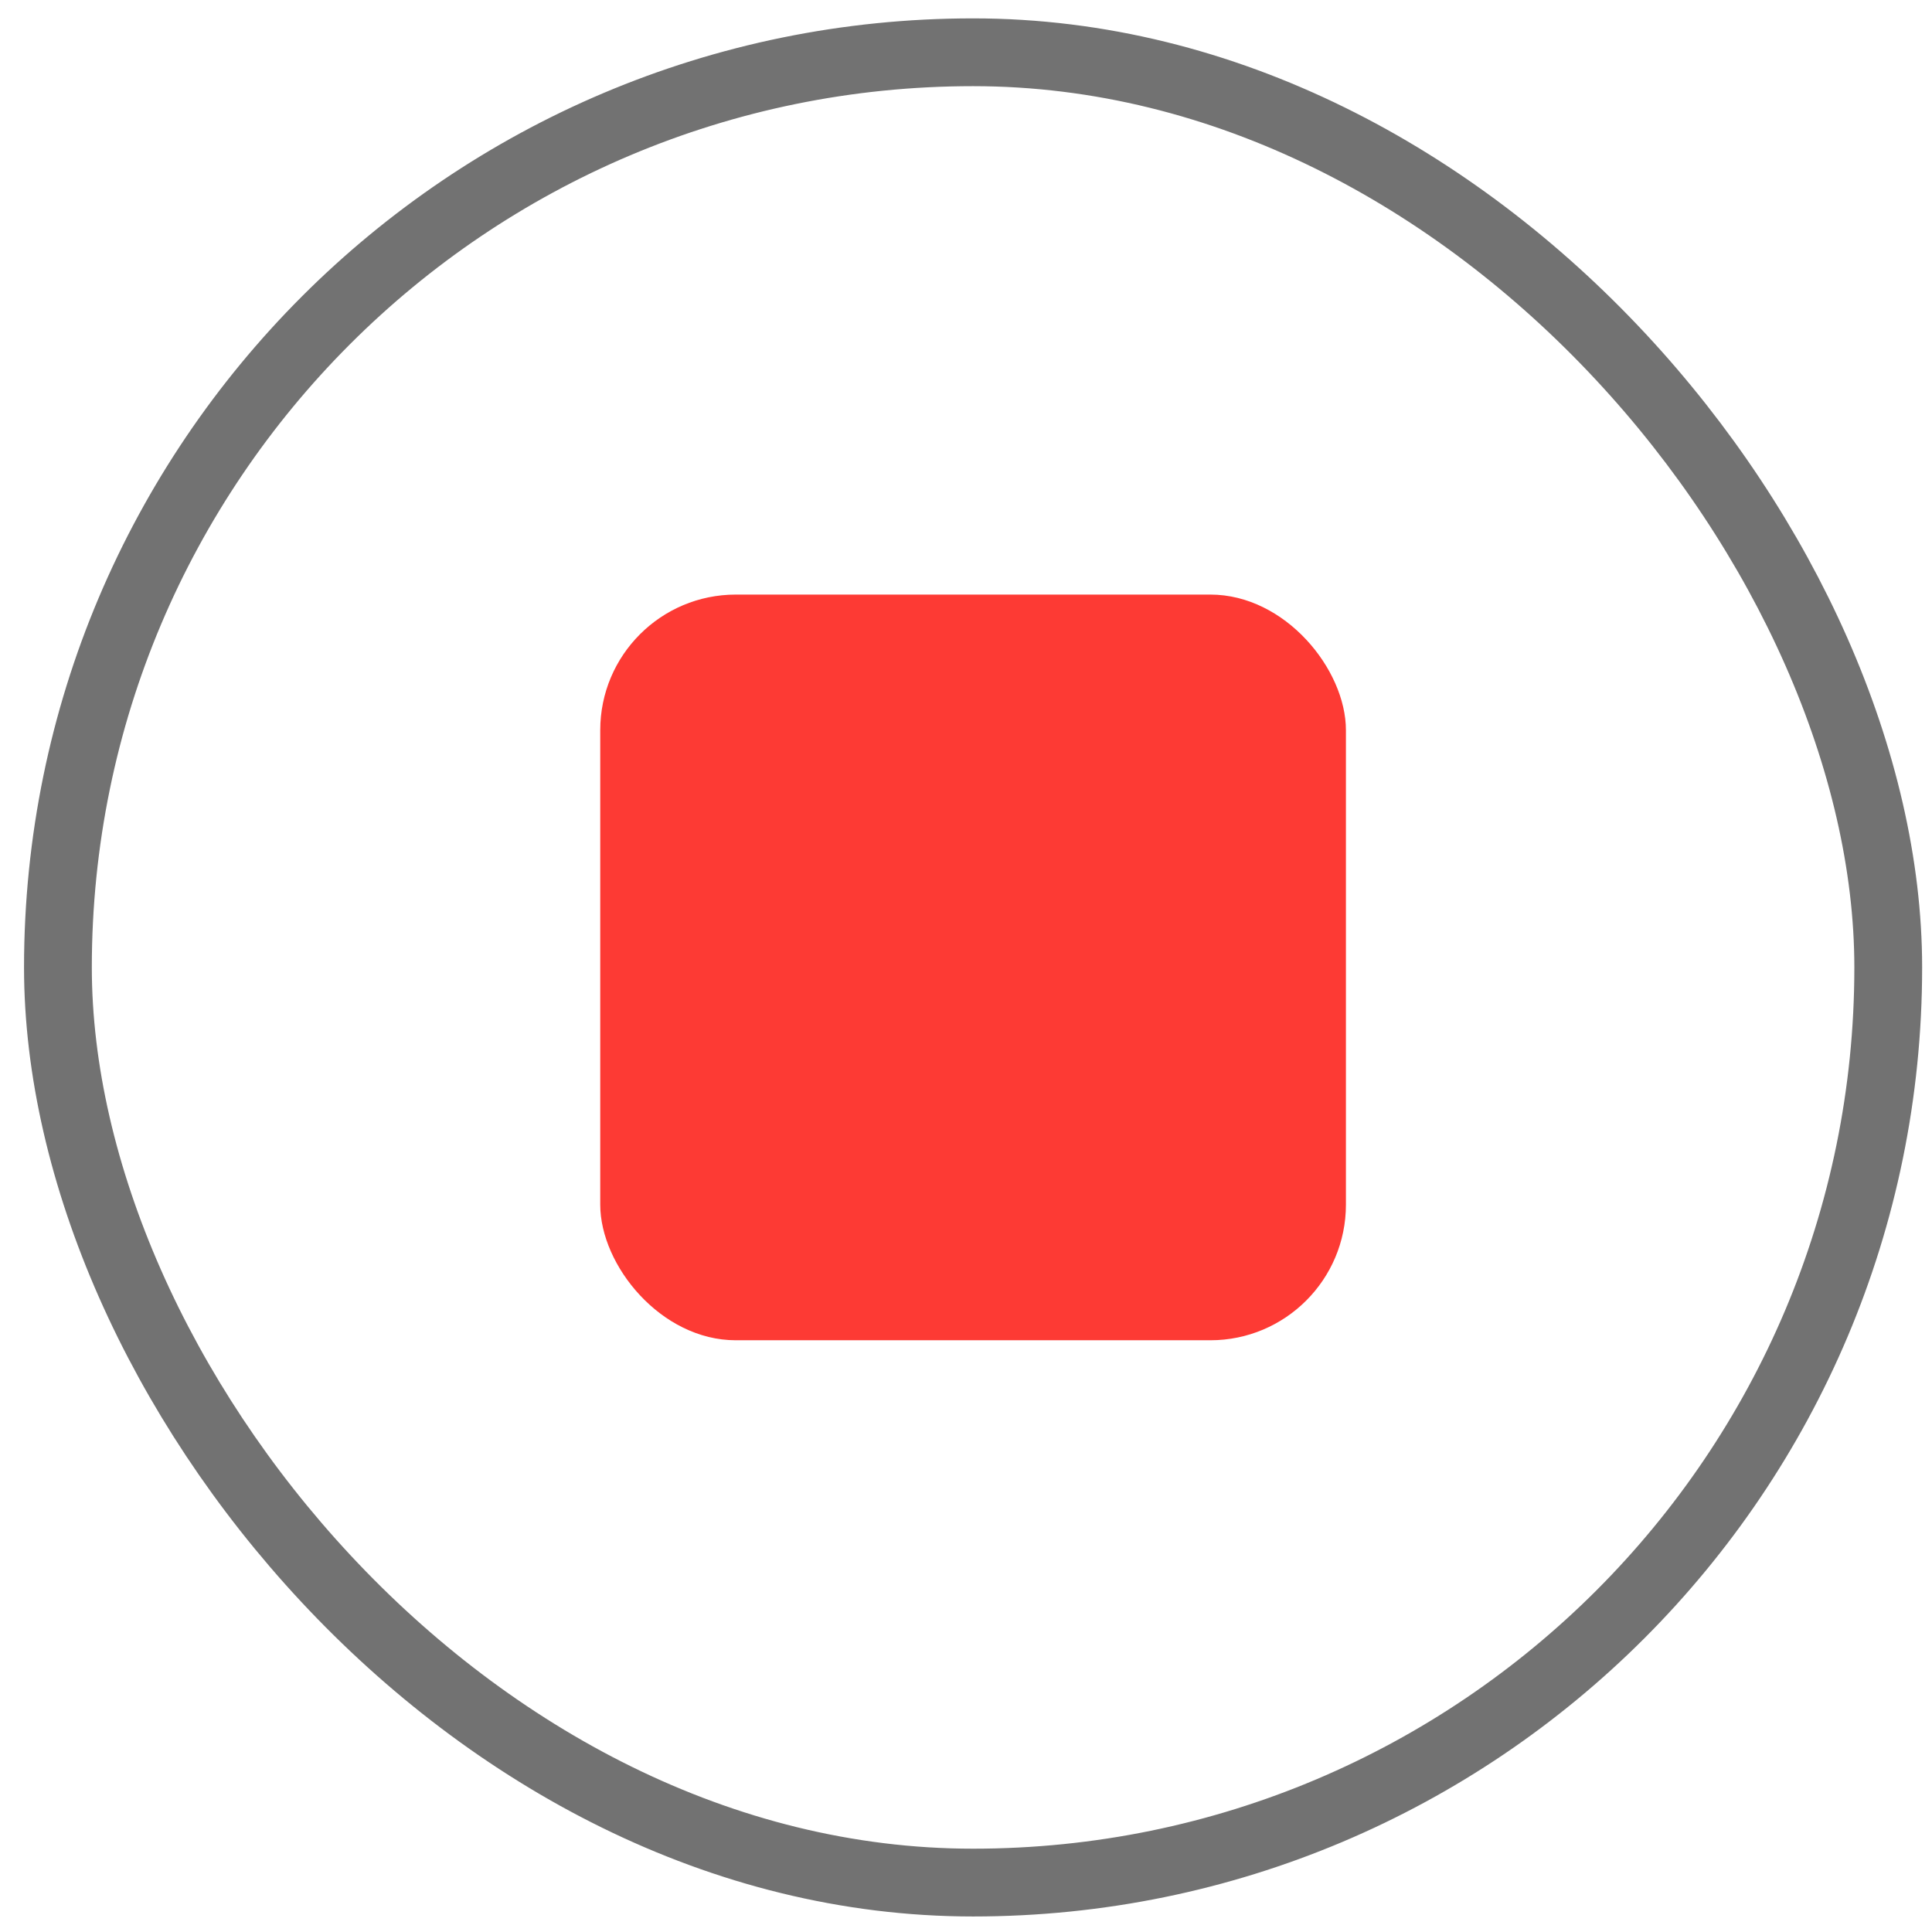 <svg width="57" height="57" viewBox="0 0 57 57" fill="none" xmlns="http://www.w3.org/2000/svg">
<rect x="17.709" y="17.542" width="22" height="22" rx="4" fill="#FD3A34"/>
<rect x="1.709" y="1.542" width="54" height="54" rx="27" stroke="#727272" stroke-width="2"/>
</svg>
